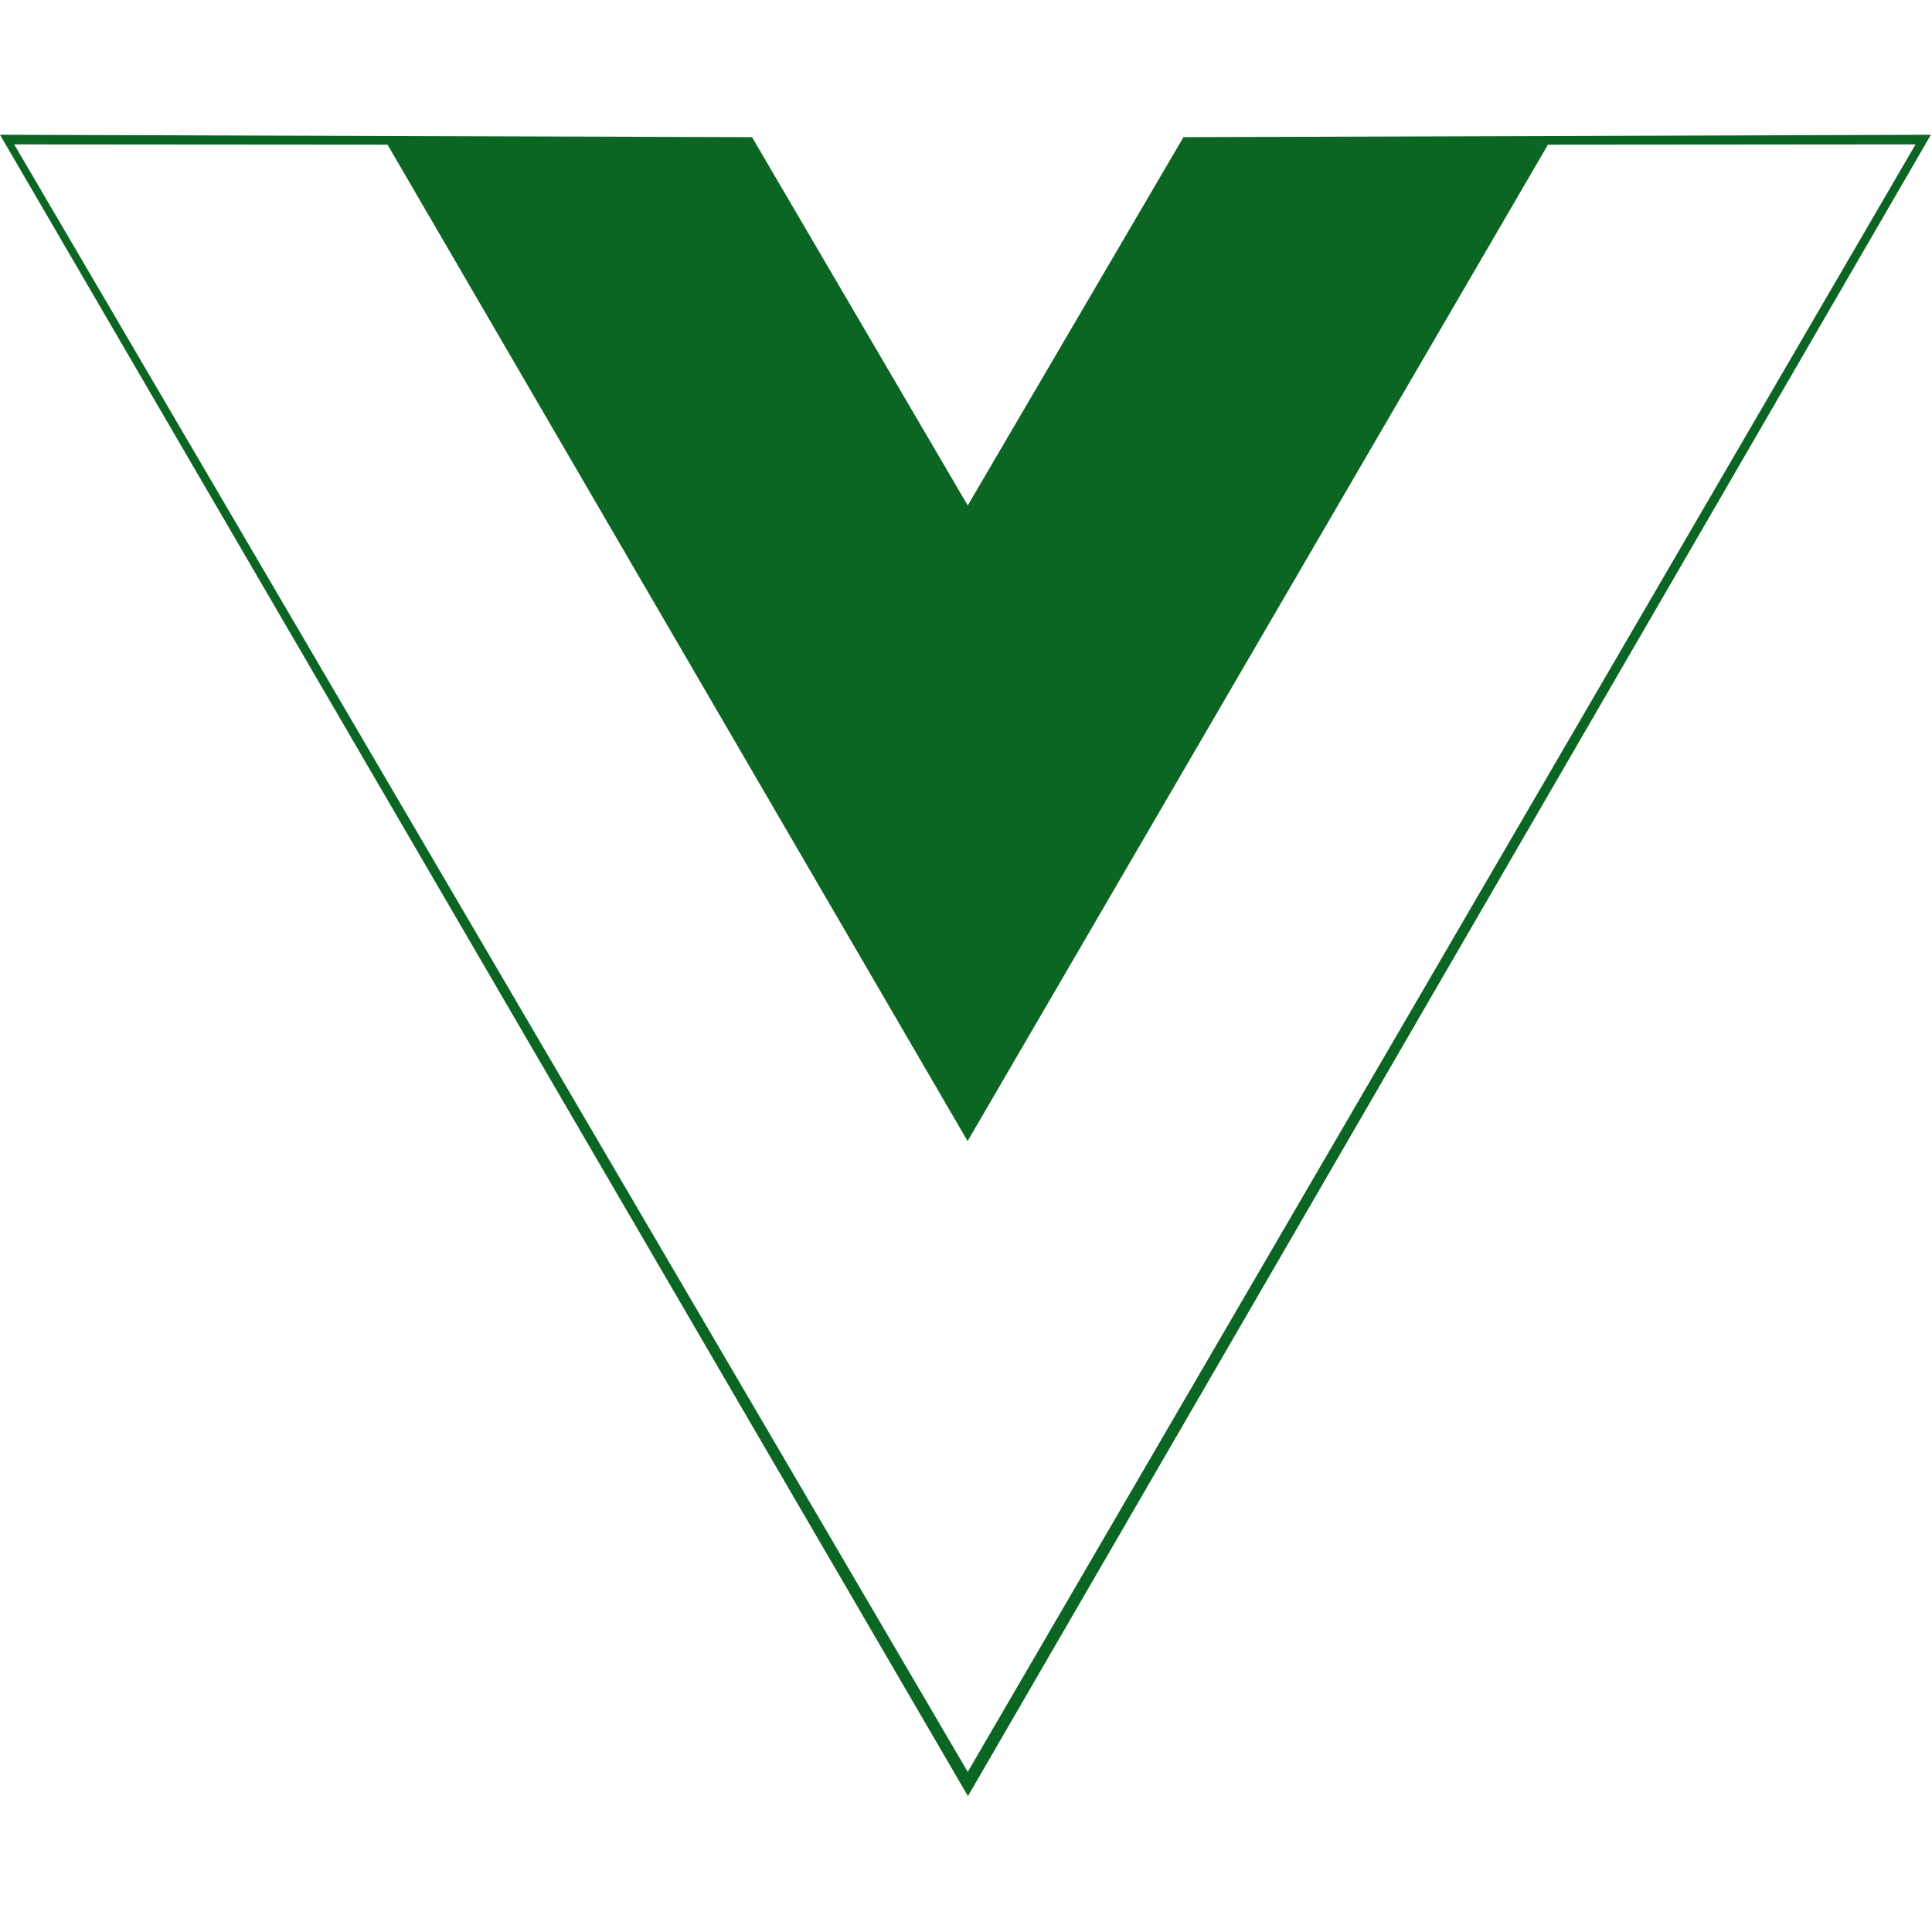 <!--
    https://github.com/konpa/devicon/blob/master/icons/vuejs/vuejs-plain.svg 
    https://stackoverflow.com/questions/50778850/vue-cli-favicon
-->
<svg xmlns="http://www.w3.org/2000/svg" height="128" viewBox="0 0 128 128" width="128" version="1.1"><g transform="matrix(.319 0 0 .319 .315 .634)"><path fill="#0B6623" d="m-0.988 26.003 156.19 0.497 44.8 76.49 44.8-76.49 155.23-0.495-199.99 345.04zm397.84 1.997-76.35 0.065-120.53 206.94-120.47-206.94-77.54-0.06 198.04 338.01z"/></g></svg>